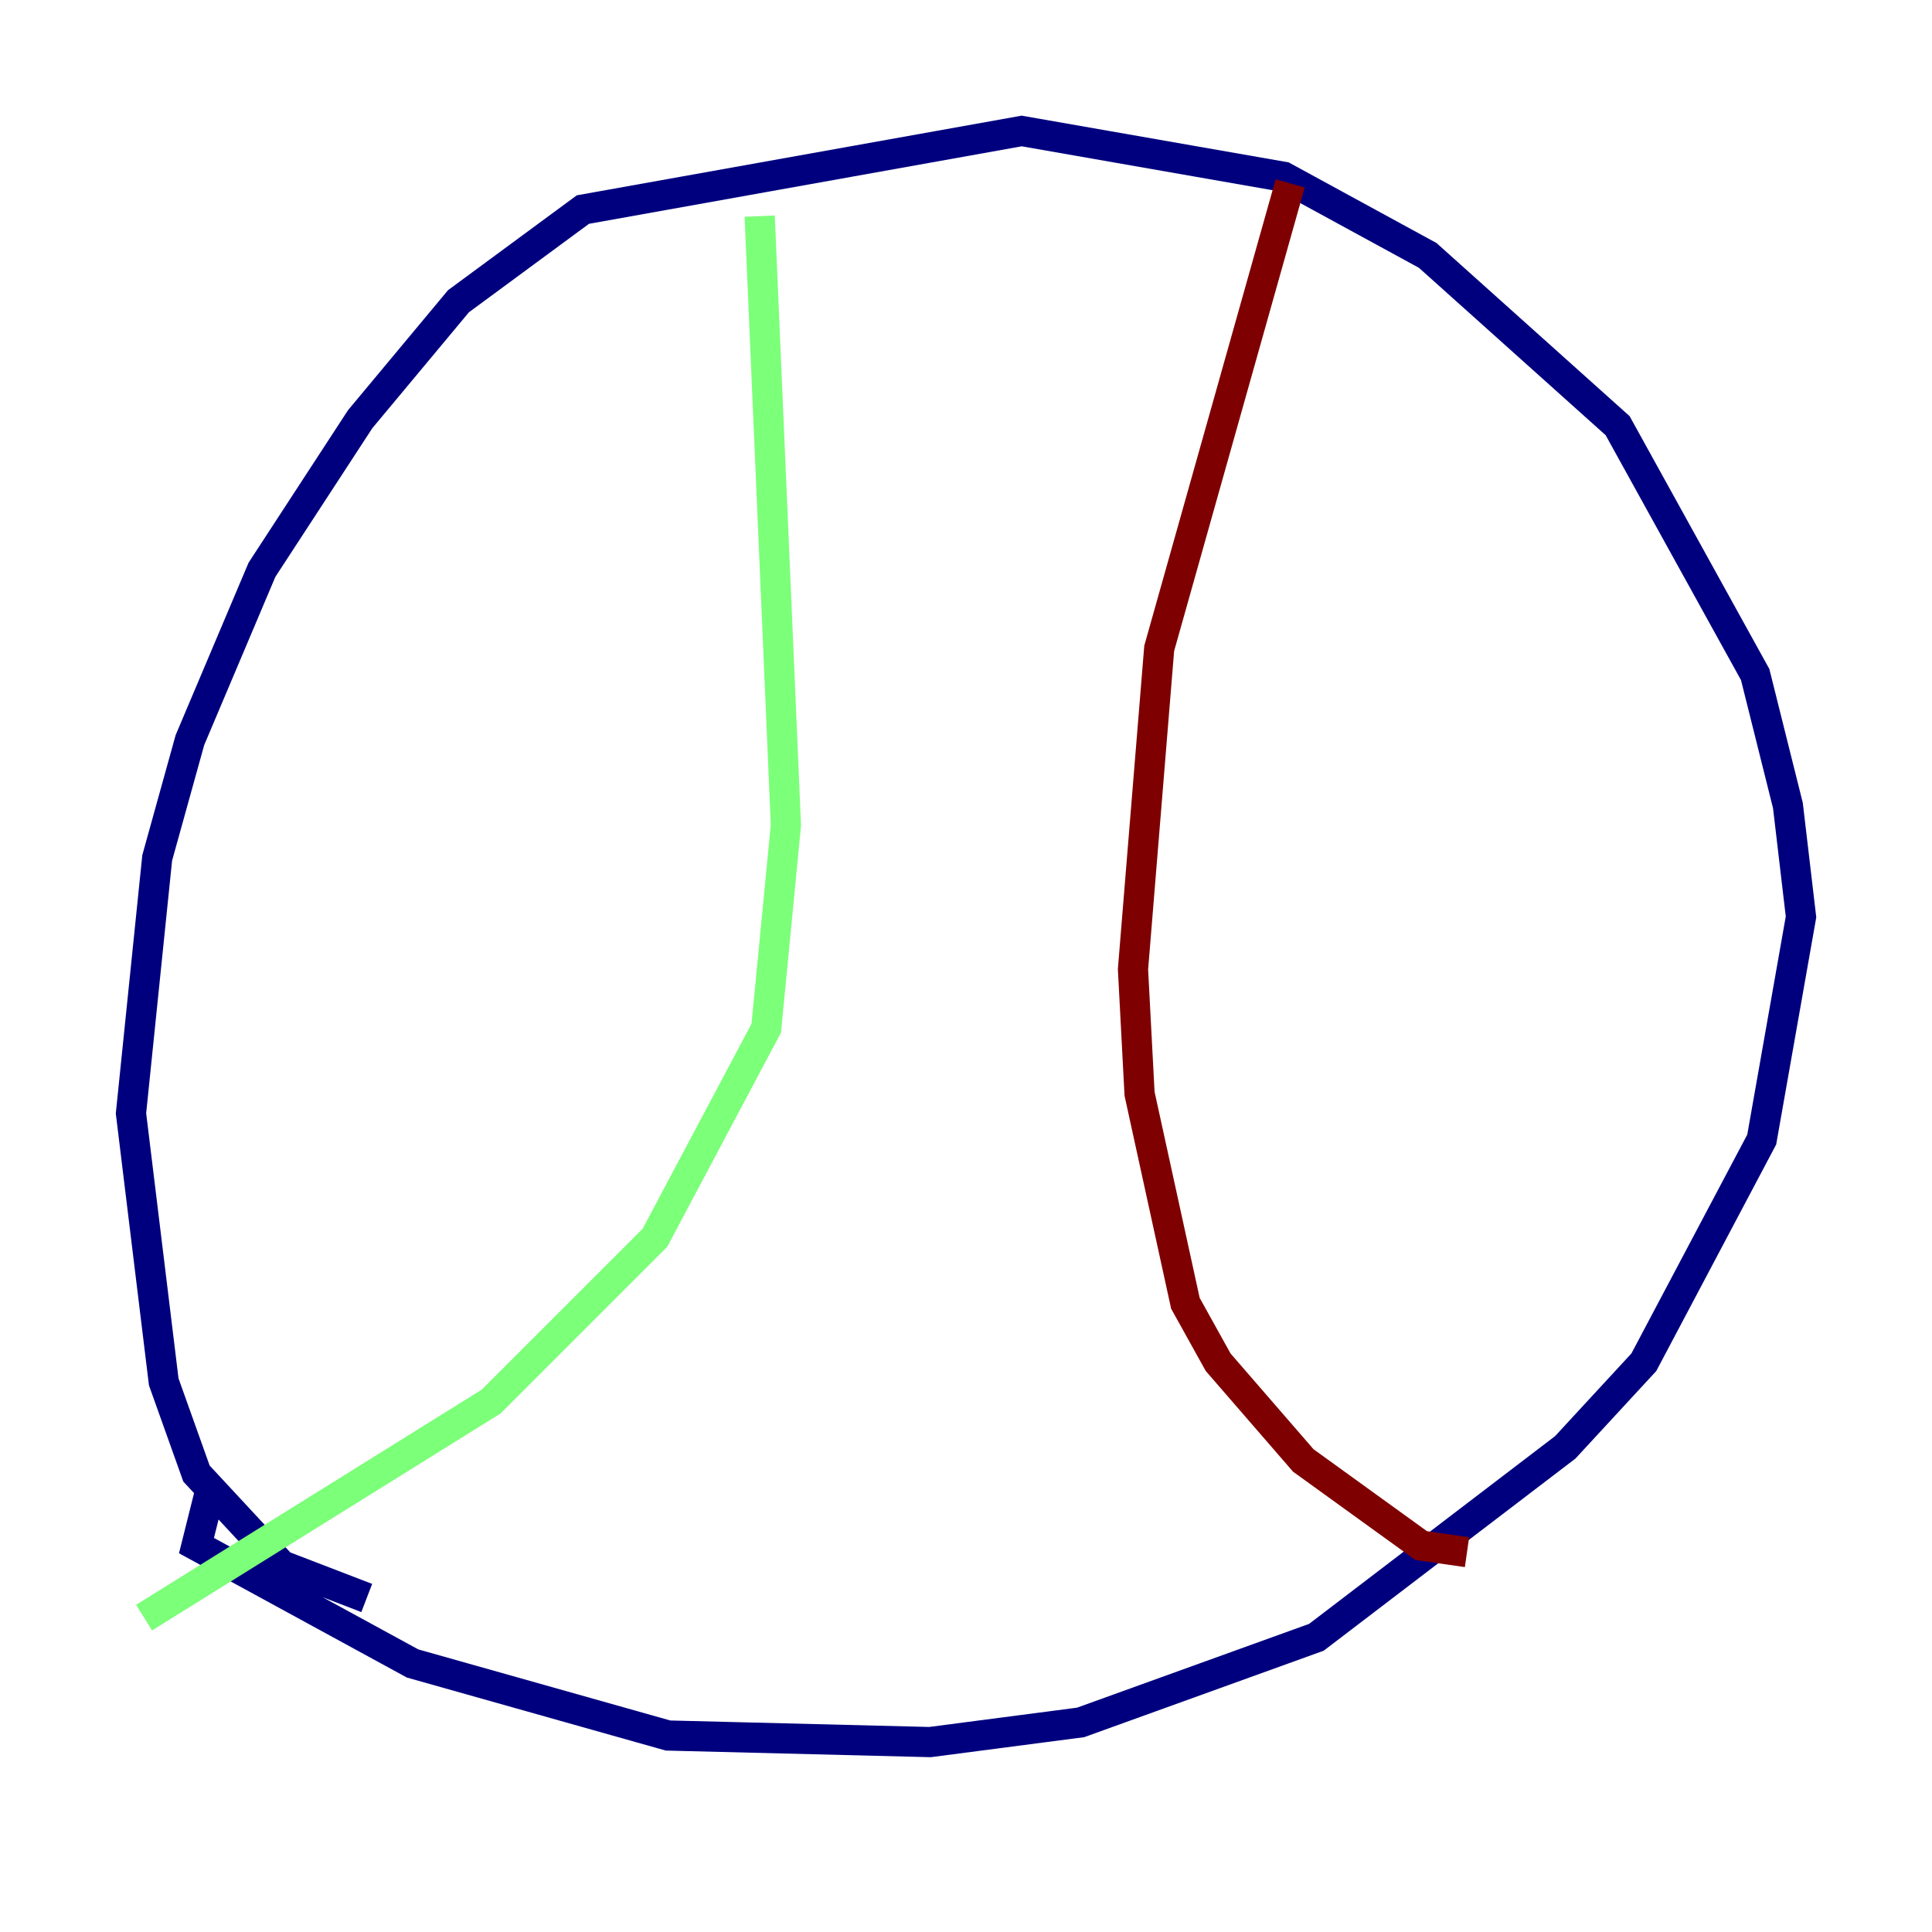 <?xml version="1.0" encoding="utf-8" ?>
<svg baseProfile="tiny" height="128" version="1.2" viewBox="0,0,128,128" width="128" xmlns="http://www.w3.org/2000/svg" xmlns:ev="http://www.w3.org/2001/xml-events" xmlns:xlink="http://www.w3.org/1999/xlink"><defs /><polyline fill="none" points="24.298,105.871 18.658,103.702 13.017,97.627 10.848,91.552 8.678,73.763 10.414,56.841 12.583,49.031 17.356,37.749 23.864,27.77 30.373,19.959 38.617,13.885 67.688,8.678 85.044,11.715 94.59,16.922 107.173,28.203 116.285,44.691 118.454,53.37 119.322,60.746 116.719,75.498 108.909,90.251 103.702,95.891 87.214,108.475 71.593,114.115 61.614,115.417 44.258,114.983 27.336,110.21 13.017,102.4 13.885,98.929" stroke="#00007f" stroke-width="2" /><polyline fill="none" points="50.332,14.319 52.068,54.671 50.766,68.122 43.39,82.007 32.542,92.854 9.546,107.173" stroke="#7cff79" stroke-width="2" /><polyline fill="none" points="85.478,12.149 76.8,42.956 75.064,64.217 75.498,72.461 78.536,86.346 80.705,90.251 86.346,96.759 94.156,102.4 97.193,102.834" stroke="#7f0000" stroke-width="2" /></svg>